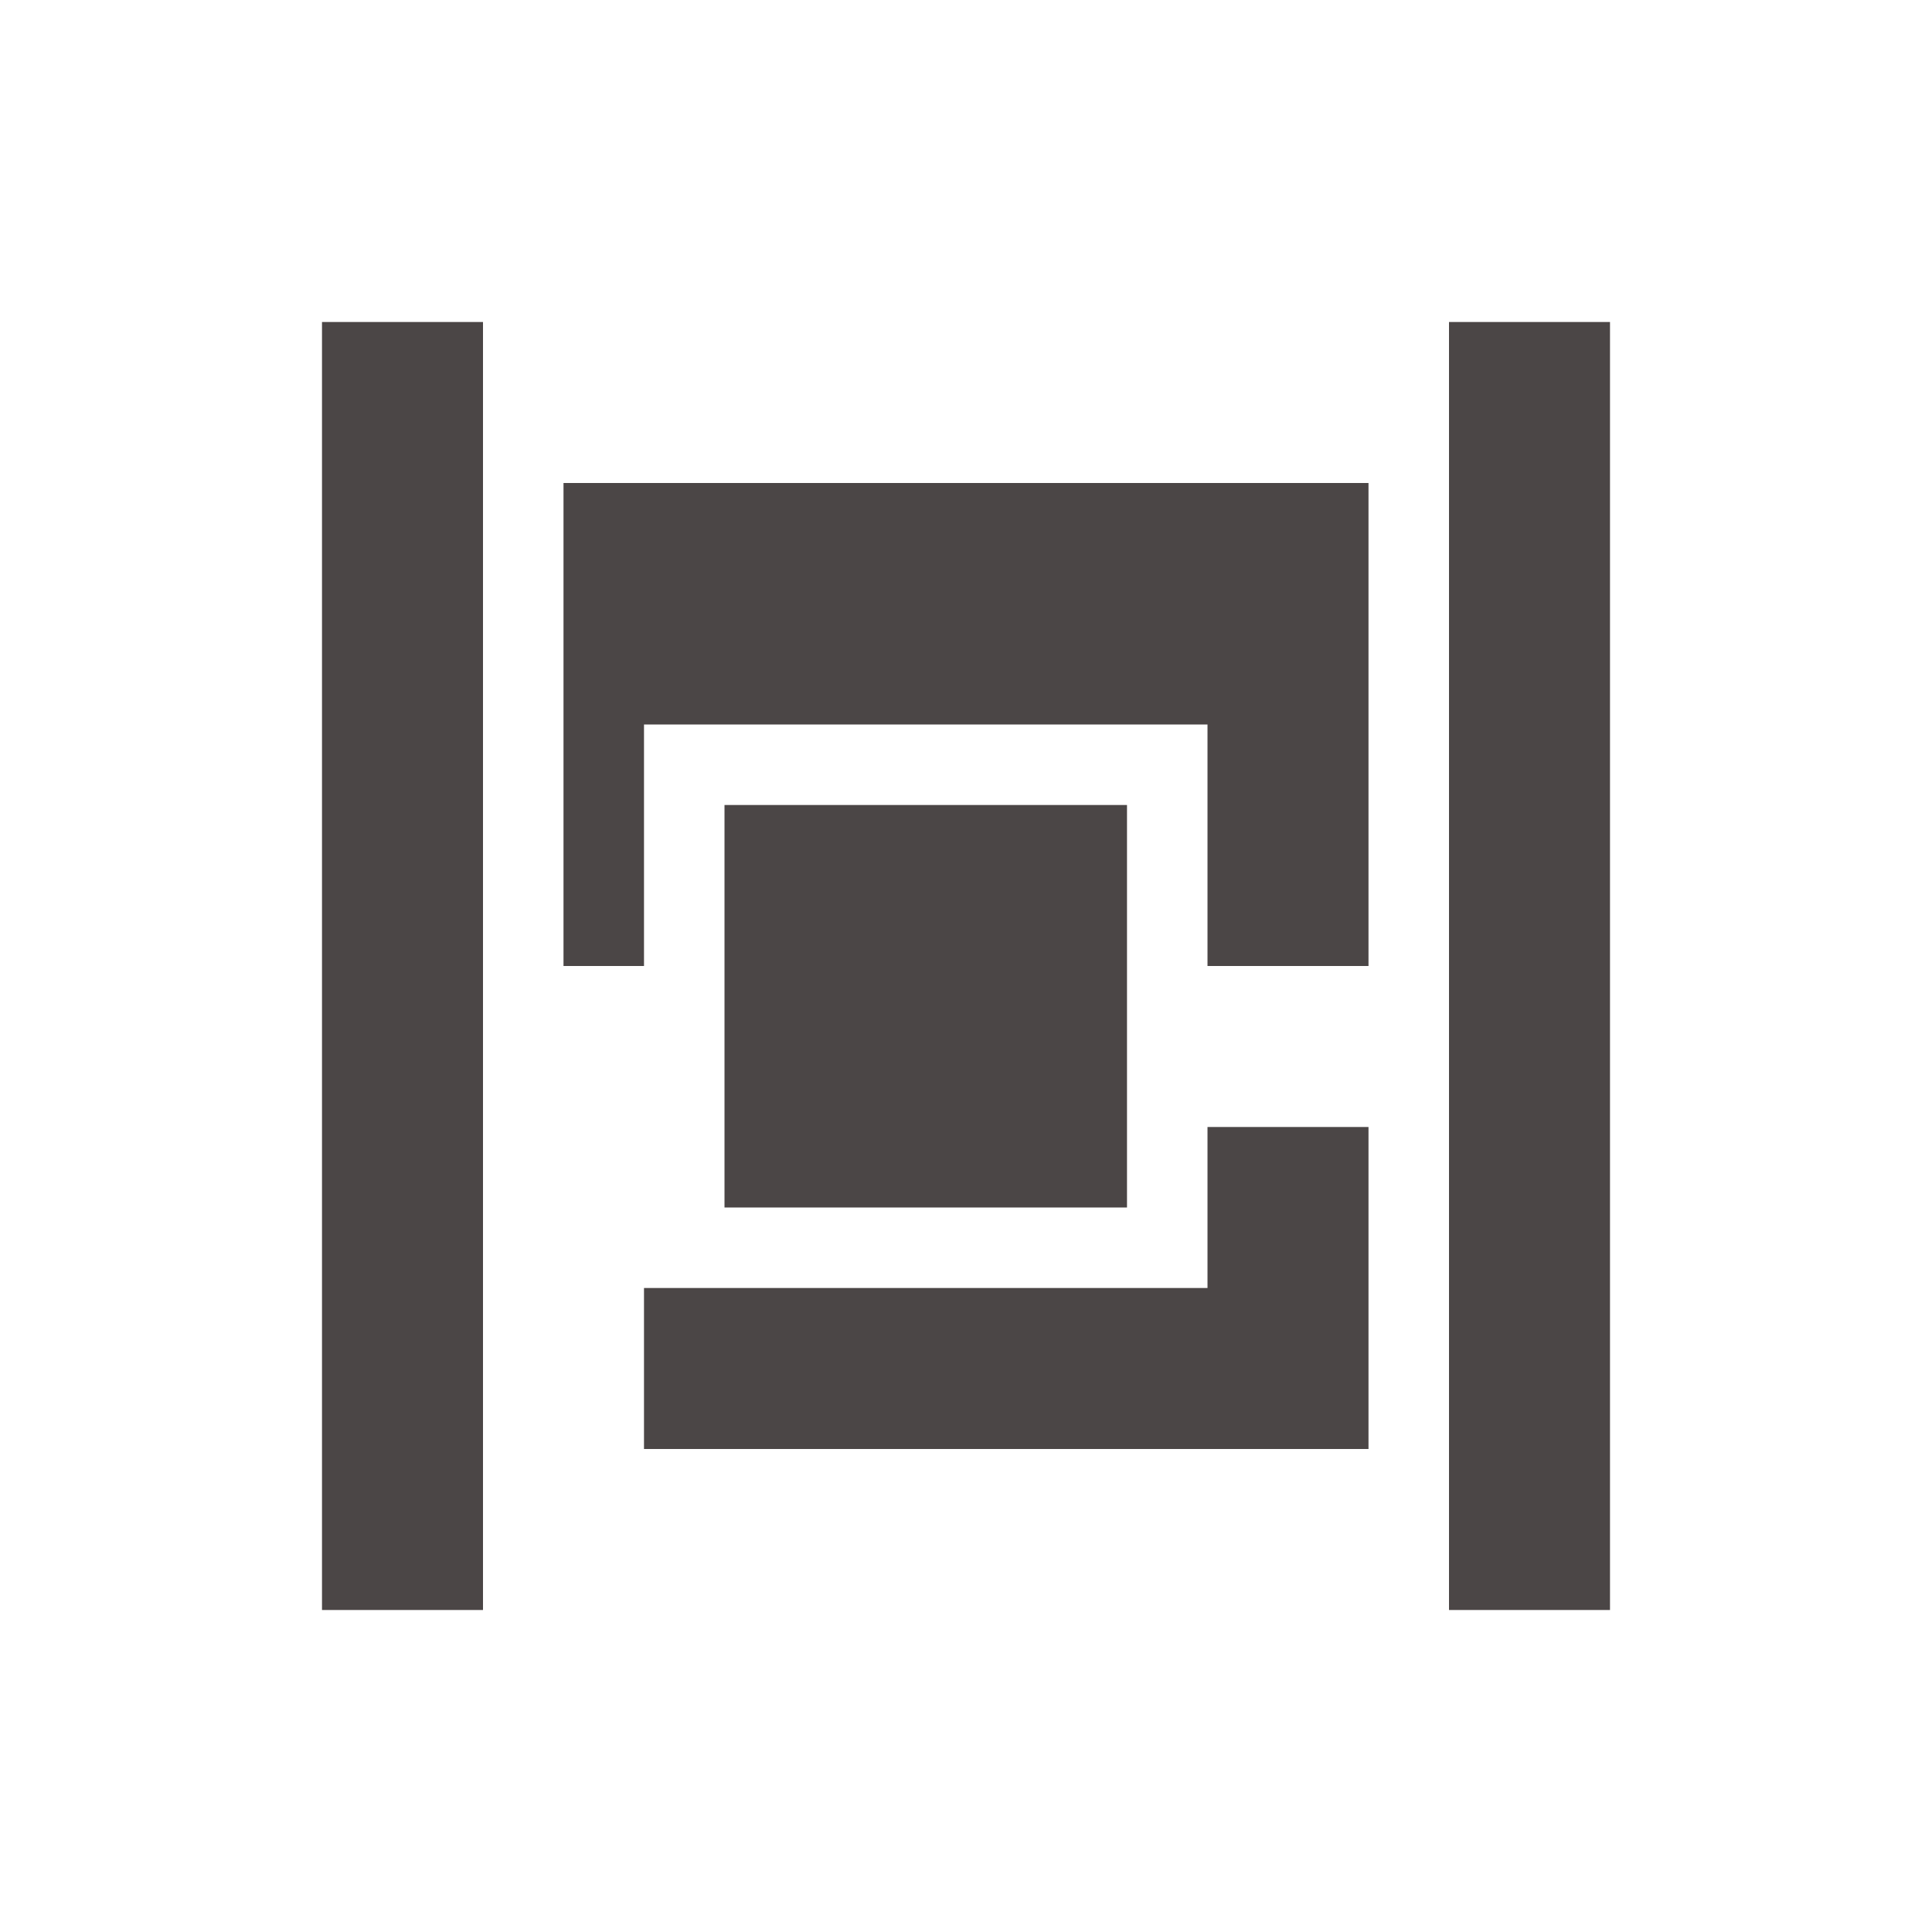 <svg xmlns="http://www.w3.org/2000/svg" width="24" height="24" version="1.1">
 <defs>
  <style id="current-color-scheme" type="text/css">
   .ColorScheme-Text { color:#4b4646; } .ColorScheme-Highlight { color:#4285f4; } .ColorScheme-NeutralText { color:#ff9800; } .ColorScheme-PositiveText { color:#4caf50; } .ColorScheme-NegativeText { color:#f44336; }
  </style>
 </defs>
 <path style="fill:currentColor" class="ColorScheme-Text" d="M 4 4 L 4 20 L 6 20 L 6 4 L 4 4 z M 18 4 L 18 20 L 20 20 L 20 4 L 18 4 z M 7 6 L 7 12 L 8 12 L 8 9 L 15 9 L 15 12 L 17 12 L 17 6 L 7 6 z M 9 10 L 9 12 L 9 14 L 9 15 L 14 15 L 14 14 L 14 12 L 14 10 L 9 10 z M 15 14 L 15 16 L 8 16 L 8 18 L 17 18 L 17 14 L 15 14 z"/>
</svg>
